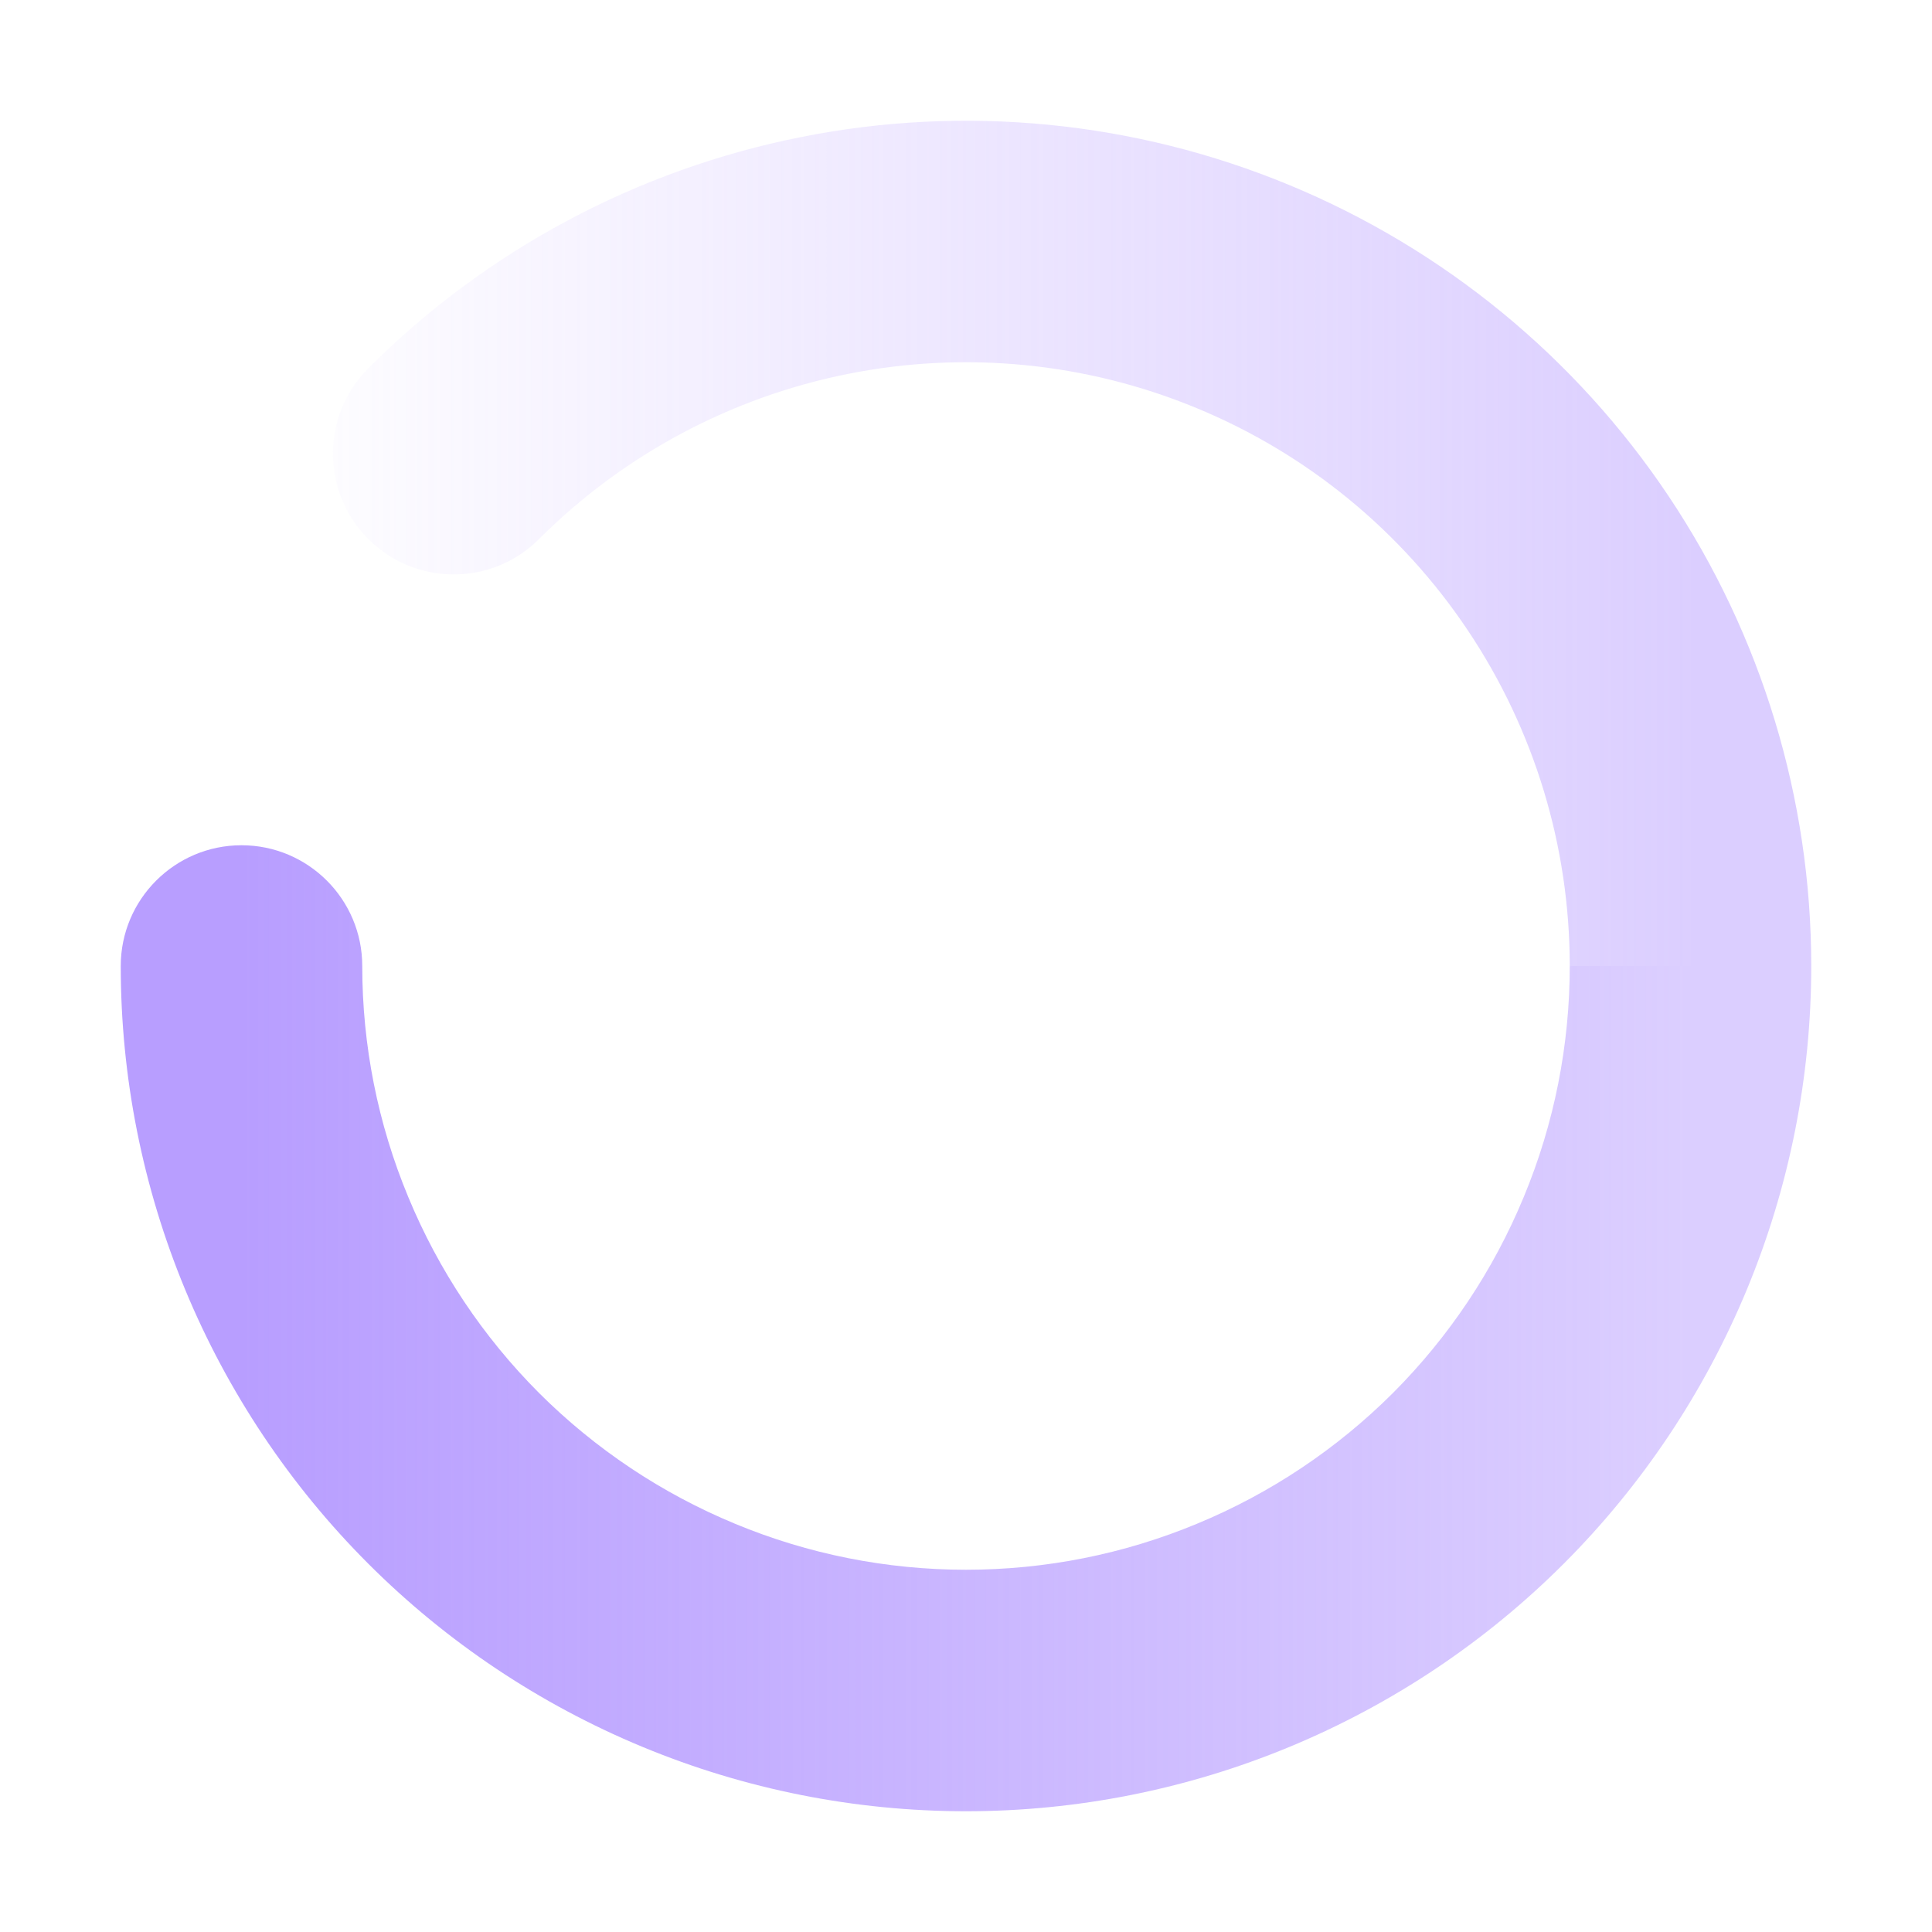 <svg width="16" height="16" viewBox="0 0 16 16" color="#B89EFF" fill="none"
    xmlns="http://www.w3.org/2000/svg">
    <path
        d="M3.05 3.05 C 2.66 3.441 2.66 4.074 3.05 4.464 C 3.441 4.855 4.074 4.855 4.464 4.464 L 3.05 3.05Z M 4.464 4.464 C 5.164 3.765 6.055 3.289 7.025 3.096 L 6.634 1.135 C 5.276 1.405 4.029 2.071 3.05 3.05 L 4.464 4.464Z M 7.025 3.096 C 7.994 2.903 9 3.002 9.913 3.381 L 10.679 1.533C9.4 1.003 7.992 0.864 6.634 1.135 L 7.025 3.096ZM9.913 3.381C10.827 3.759 11.608 4.4 12.157 5.222L13.82 4.111C13.051 2.96 11.958 2.063 10.679 1.533L9.913 3.381ZM12.157 5.222C12.707 6.044 13 7.011 13 8L15 8C15 6.616 14.589 5.262 13.82 4.111L12.157 5.222Z"
        fill="url(#paint0_linear_11825_47664)" />
    <path
        d="M3 8C3 7.448 2.552 7 2 7C1.448 7 1 7.448 1 8L3 8ZM1 8C1 8.919 1.181 9.83 1.533 10.679L3.381 9.913C3.129 9.307 3 8.657 3 8L1 8ZM1.533 10.679C1.885 11.528 2.4 12.3 3.05 12.95L4.464 11.536C4 11.071 3.632 10.52 3.381 9.913L1.533 10.679ZM3.05 12.95C3.7 13.6 4.472 14.115 5.321 14.467L6.087 12.619C5.48 12.368 4.929 12 4.464 11.536L3.05 12.95ZM5.321 14.467C6.17 14.819 7.081 15 8 15L8 13C7.343 13 6.693 12.871 6.087 12.619L5.321 14.467ZM8 15C8.919 15 9.83 14.819 10.679 14.467L9.913 12.619C9.307 12.871 8.657 13 8 13L8 15ZM10.679 14.467C11.528 14.115 12.3 13.6 12.95 12.95L11.536 11.536C11.071 12 10.52 12.368 9.913 12.619L10.679 14.467ZM12.95 12.95C13.6 12.3 14.115 11.528 14.467 10.679L12.619 9.913C12.368 10.52 12 11.071 11.536 11.536L12.95 12.95ZM14.467 10.679C14.819 9.829 15 8.919 15 8L13 8C13 8.657 12.871 9.307 12.619 9.913L14.467 10.679Z"
        fill="url(#paint1_linear_11825_47664)" />
    <defs>
        <linearGradient id="paint0_linear_11825_47664" x1="14" y1="8" x2="2" y2="8"
            gradientUnits="userSpaceOnUse">
            <stop stop-color="currentColor" stop-opacity="0.5" />
            <stop offset="1" stop-color="currentColor" stop-opacity="0" />
        </linearGradient>
        <linearGradient id="paint1_linear_11825_47664" x1="2" y1="8" x2="14" y2="8"
            gradientUnits="userSpaceOnUse">
            <stop stop-color="currentColor" />
            <stop offset="1" stop-color="currentColor" stop-opacity="0.5" />
        </linearGradient>
    </defs>
    <animateTransform from="0 0 0" to="360 0 0" attributeName="transform" type="rotate"
        repeatCount="indefinite" dur="1300ms" />
</svg>
